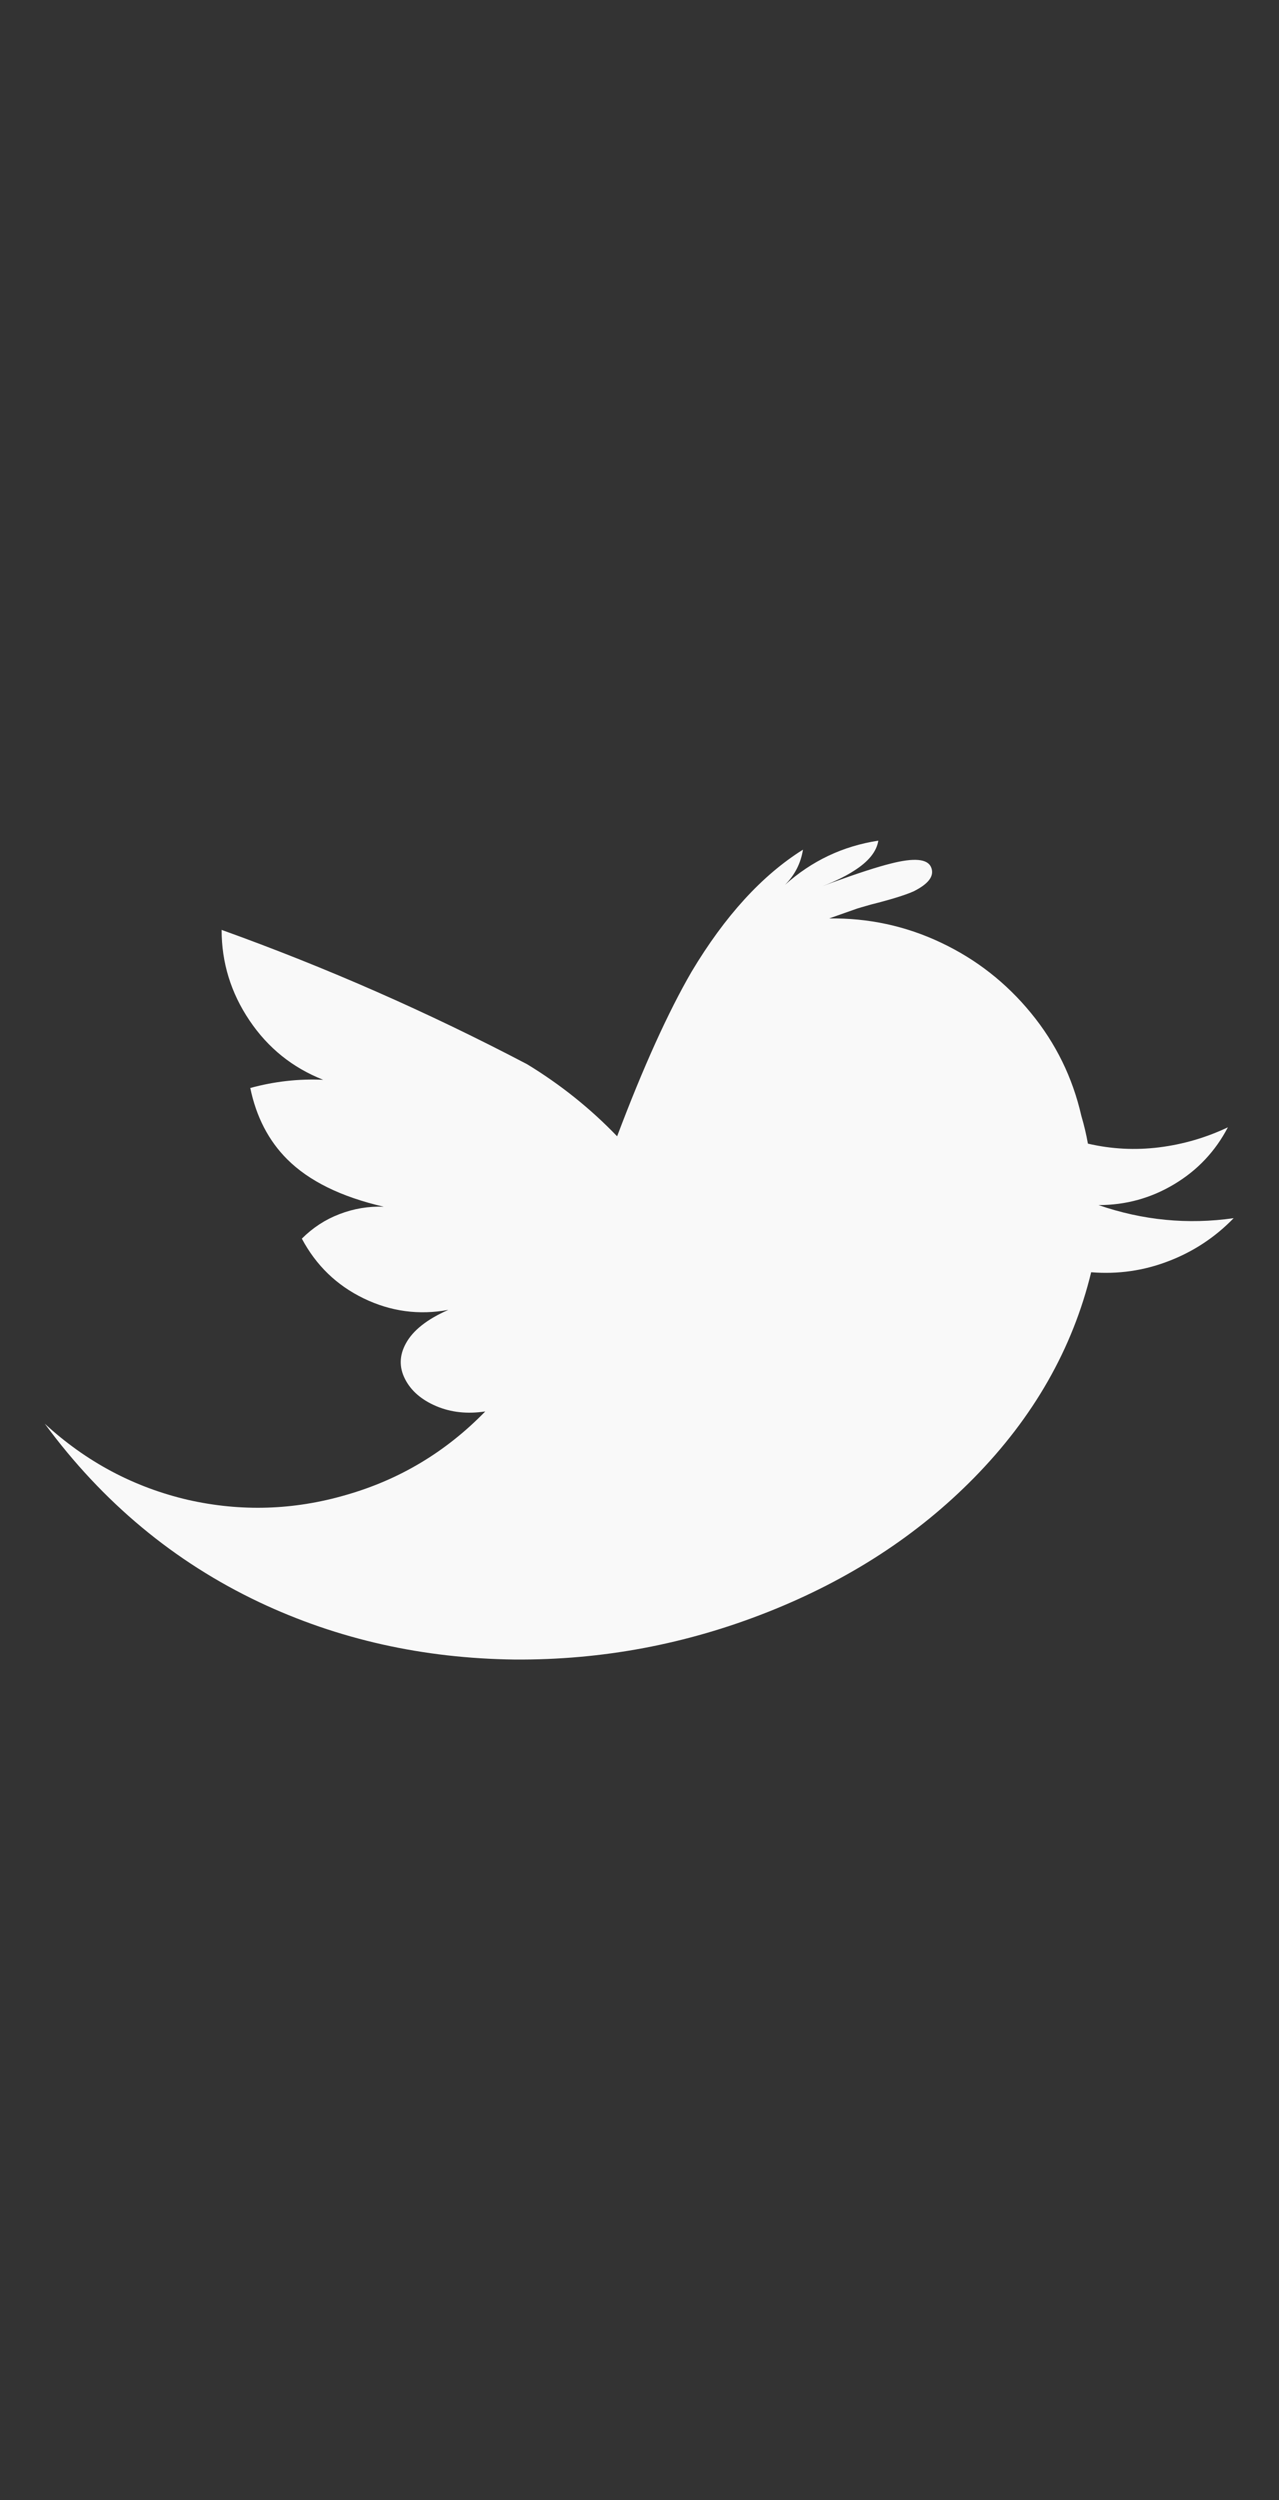 <svg width="22" height="43" viewBox="0 0 22 43" fill="none" xmlns="http://www.w3.org/2000/svg">
<rect x="0" y="0" width="22" height="43" fill="#333333" stroke="none"/>
<g clip-path="url(#clip0_1_794)">
<path d="M18.896 20.726C19.366 20.726 19.8 20.606 20.199 20.366C20.598 20.127 20.905 19.801 21.121 19.388C20.746 19.566 20.352 19.681 19.938 19.733C19.525 19.784 19.117 19.763 18.713 19.669C18.685 19.51 18.647 19.35 18.6 19.191C18.45 18.533 18.161 17.944 17.734 17.423C17.307 16.902 16.791 16.498 16.185 16.212C15.579 15.925 14.938 15.787 14.262 15.796L14.741 15.627C14.77 15.618 14.849 15.594 14.981 15.557C15.319 15.472 15.563 15.397 15.713 15.331C15.976 15.2 16.077 15.062 16.016 14.916C15.955 14.77 15.723 14.749 15.319 14.853C15.094 14.909 14.76 15.017 14.319 15.177L14.023 15.289C14.305 15.186 14.525 15.083 14.685 14.979C14.938 14.82 15.079 14.646 15.108 14.458C14.497 14.552 13.962 14.806 13.502 15.219C13.671 15.05 13.774 14.848 13.812 14.613C13.108 15.054 12.469 15.754 11.896 16.712C11.493 17.407 11.065 18.35 10.615 19.543C10.155 19.064 9.638 18.651 9.066 18.303C7.366 17.411 5.615 16.641 3.812 15.993C3.812 16.557 3.972 17.076 4.291 17.55C4.61 18.024 5.033 18.364 5.559 18.571C5.136 18.552 4.718 18.599 4.305 18.712C4.408 19.209 4.62 19.618 4.939 19.937C5.314 20.312 5.868 20.585 6.601 20.754C6.338 20.744 6.084 20.787 5.84 20.881C5.596 20.974 5.38 21.115 5.192 21.303C5.437 21.763 5.791 22.106 6.256 22.331C6.721 22.556 7.206 22.622 7.713 22.528C7.347 22.688 7.103 22.881 6.981 23.106C6.868 23.312 6.864 23.517 6.967 23.718C7.07 23.92 7.249 24.075 7.502 24.183C7.756 24.291 8.037 24.322 8.347 24.275C7.671 24.97 6.873 25.448 5.953 25.711C5.052 25.974 4.145 26.002 3.235 25.796C2.305 25.58 1.484 25.143 0.77 24.486C1.765 25.838 2.995 26.862 4.46 27.556C5.812 28.195 7.277 28.523 8.854 28.542C10.357 28.552 11.807 28.279 13.206 27.725C14.605 27.171 15.788 26.401 16.755 25.416C17.779 24.373 18.45 23.195 18.769 21.881C19.23 21.918 19.673 21.855 20.1 21.69C20.528 21.526 20.901 21.28 21.22 20.951C20.431 21.064 19.657 20.988 18.896 20.726Z" fill="#F9F9F9"/>
</g>
<defs>
<clipPath id="clip0_1_794">
<rect width="20.45" height="42" fill="white" transform="matrix(1 0 0 -1 0.77 42.5)"/>
</clipPath>
</defs>
</svg>
